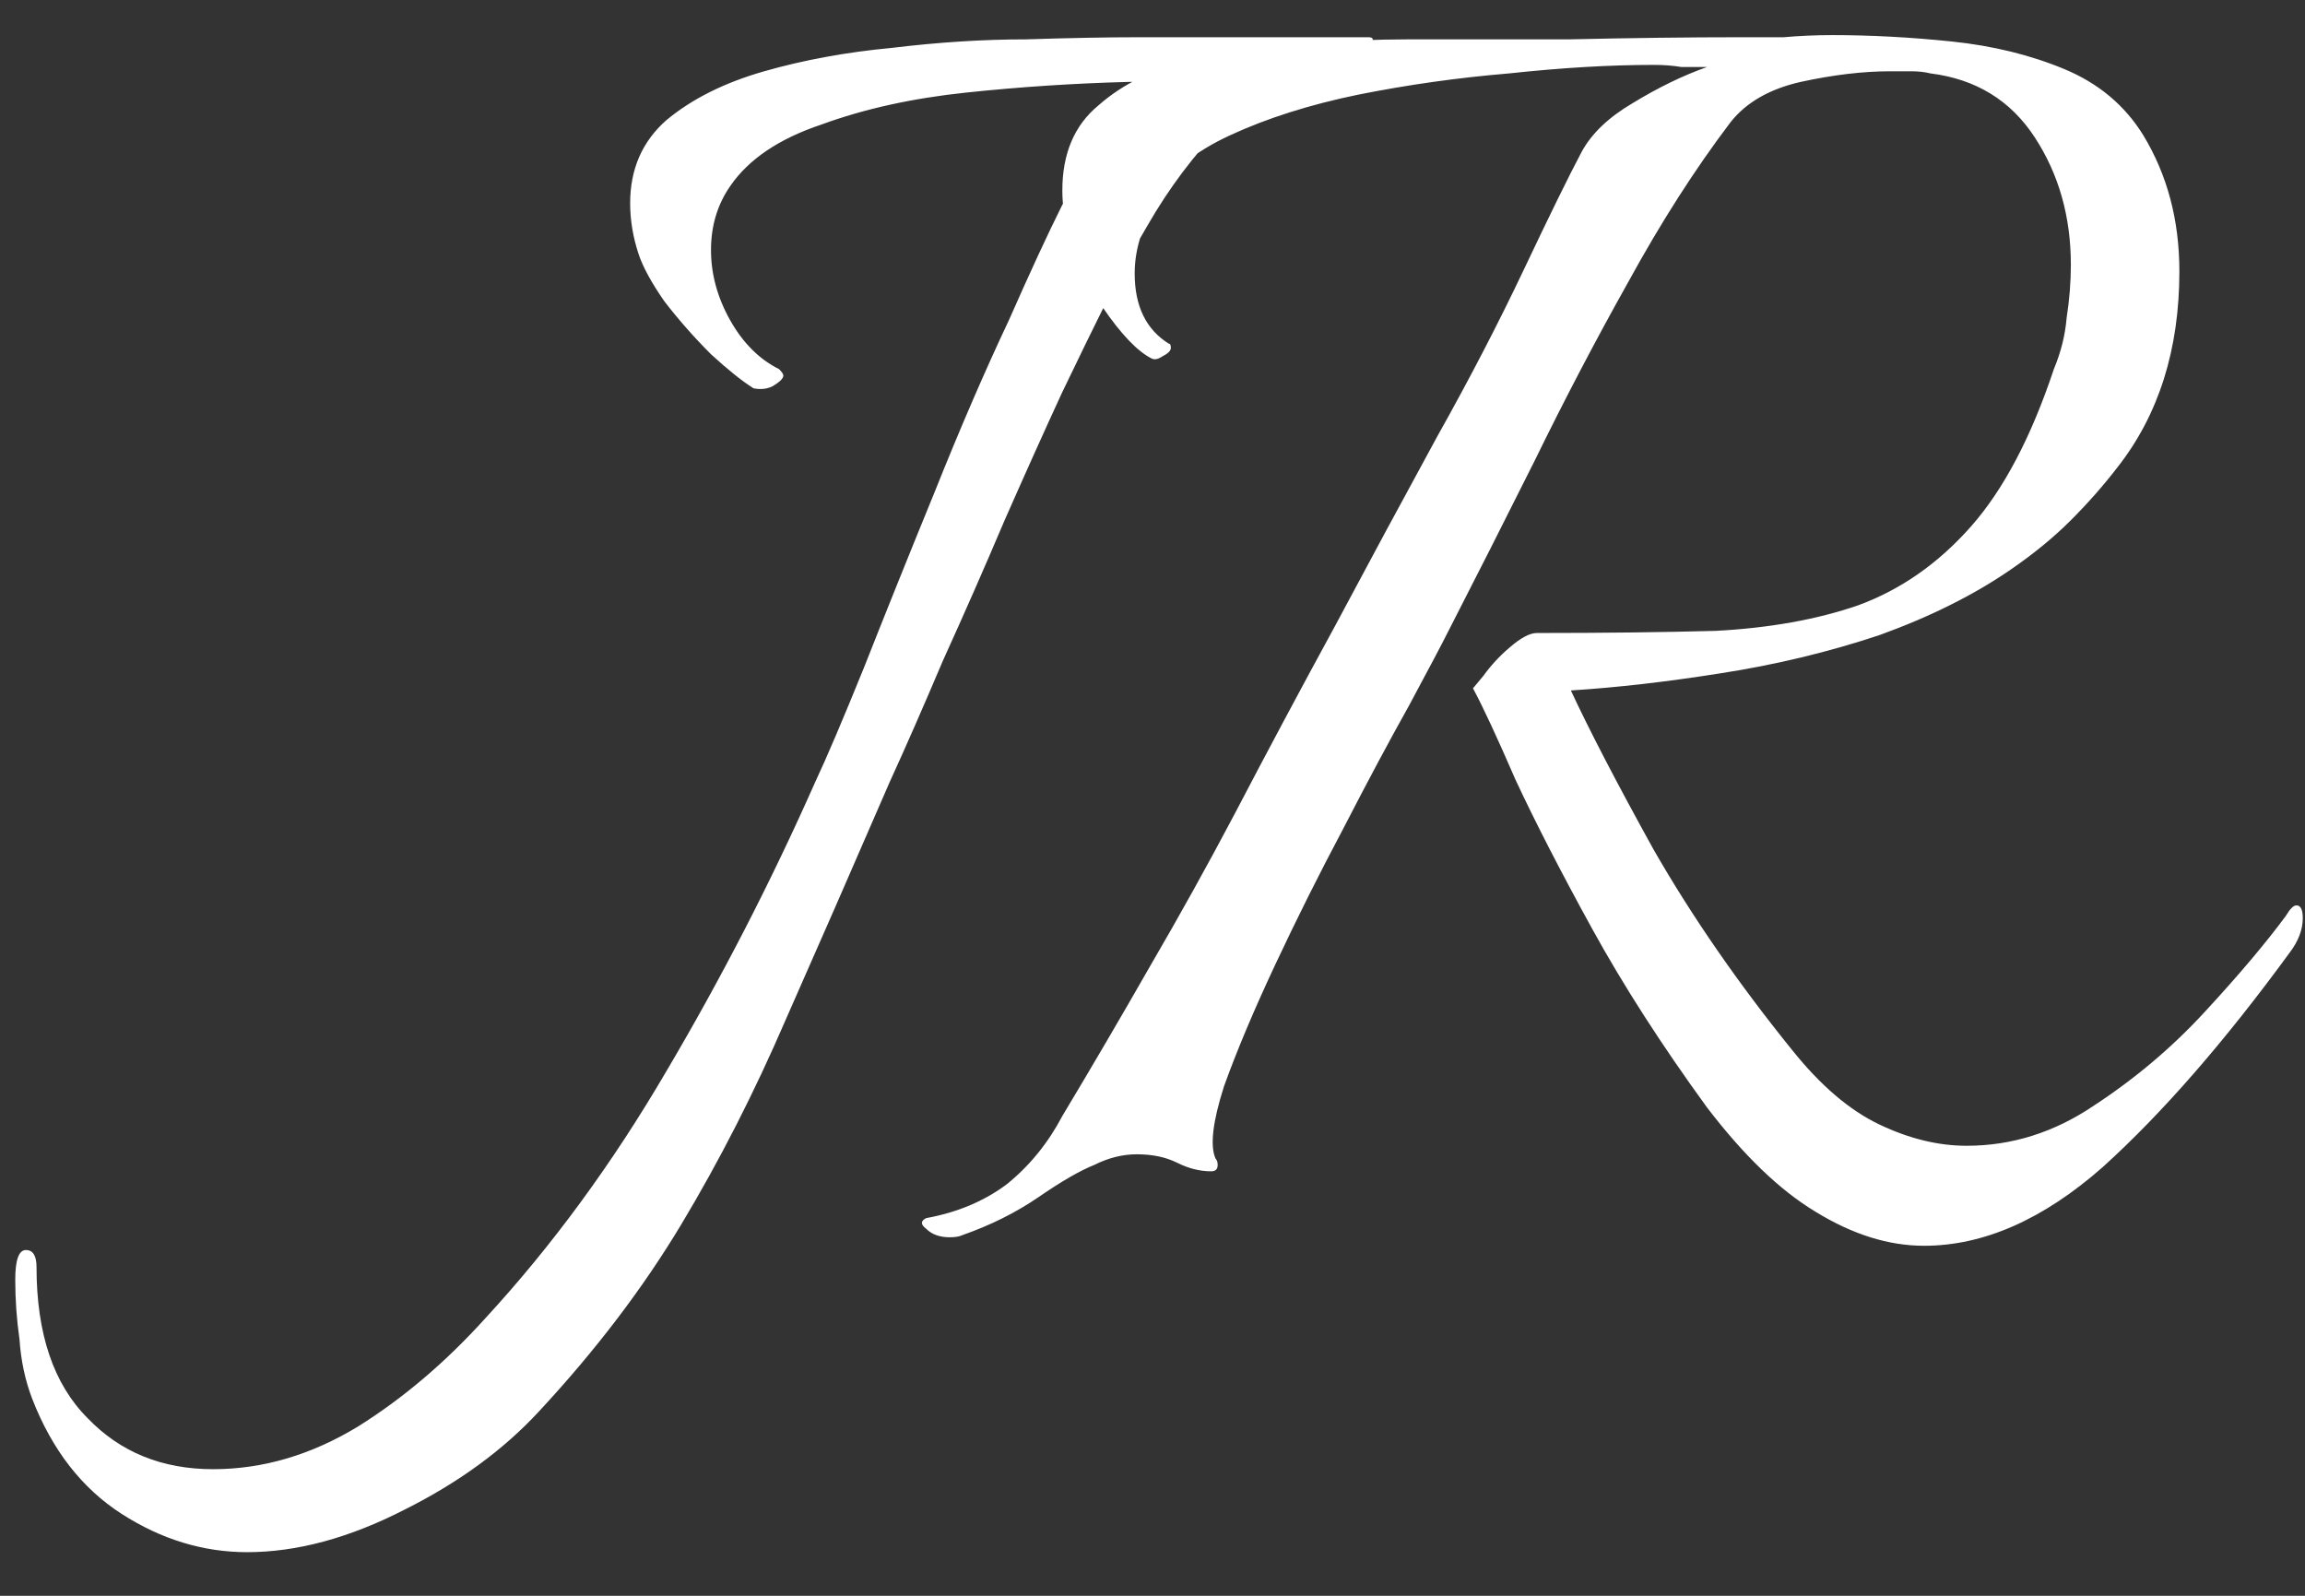 <svg width="52" height="36" viewBox="0 0 52 36" fill="none" xmlns="http://www.w3.org/2000/svg">
<rect x="0" y="0" width="52" height="36" fill="#333333" stroke="none"/>
<path d="M5.576 35.016C4.584 35.016 3.64 34.728 2.744 34.152C1.848 33.576 1.176 32.712 0.728 31.56C0.568 31.144 0.472 30.696 0.44 30.216C0.376 29.768 0.344 29.32 0.344 28.872C0.344 28.424 0.424 28.2 0.584 28.2C0.744 28.2 0.824 28.328 0.824 28.584C0.824 30.088 1.208 31.224 1.976 31.992C2.712 32.76 3.656 33.144 4.808 33.144C5.928 33.144 7.016 32.824 8.072 32.184C9.096 31.544 10.056 30.728 10.952 29.736C12.456 28.104 13.816 26.248 15.032 24.168C16.28 22.056 17.4 19.88 18.392 17.64C18.648 17.096 19.016 16.232 19.496 15.048C19.976 13.832 20.504 12.52 21.08 11.112C21.656 9.672 22.216 8.376 22.76 7.224C23.24 6.136 23.64 5.272 23.96 4.632C24.312 3.992 24.776 3.448 25.352 3C25.928 2.552 26.792 2.104 27.944 1.656C27.432 1.688 26.952 1.736 26.504 1.8C26.056 1.832 25.704 1.848 25.448 1.848C24.232 1.88 23.016 1.96 21.8 2.088C20.584 2.216 19.496 2.456 18.536 2.808C17.576 3.128 16.888 3.592 16.472 4.2C16.184 4.616 16.04 5.096 16.04 5.64C16.04 6.184 16.184 6.712 16.472 7.224C16.76 7.736 17.128 8.104 17.576 8.328C17.64 8.392 17.672 8.44 17.672 8.472C17.672 8.536 17.592 8.616 17.432 8.712C17.304 8.776 17.16 8.792 17 8.76C16.744 8.6 16.424 8.344 16.04 7.992C15.656 7.608 15.304 7.208 14.984 6.792C14.696 6.376 14.504 6.024 14.408 5.736C14.28 5.352 14.216 4.968 14.216 4.584C14.216 3.816 14.488 3.192 15.032 2.712C15.608 2.232 16.344 1.864 17.24 1.608C18.136 1.352 19.096 1.176 20.12 1.08C21.176 0.952 22.184 0.888 23.144 0.888C24.136 0.856 24.984 0.84 25.688 0.84H30.872C30.936 0.84 30.968 0.856 30.968 0.888C30.968 0.984 30.856 1.128 30.632 1.32C30.44 1.48 30.312 1.56 30.248 1.56C29.352 1.592 28.552 1.928 27.848 2.568C27.176 3.208 26.584 3.944 26.072 4.776C25.592 5.576 25.192 6.312 24.872 6.984C24.68 7.368 24.376 7.992 23.96 8.856C23.576 9.688 23.144 10.648 22.664 11.736C22.216 12.792 21.752 13.848 21.272 14.904C20.824 15.96 20.424 16.872 20.072 17.64C19.24 19.56 18.456 21.352 17.72 23.016C17.016 24.648 16.232 26.184 15.368 27.624C14.504 29.064 13.432 30.472 12.152 31.848C11.352 32.712 10.344 33.448 9.128 34.056C7.88 34.696 6.696 35.016 5.576 35.016ZM43.406 28.104C42.606 28.104 41.79 27.848 40.958 27.336C40.158 26.856 39.342 26.072 38.51 24.984C37.486 23.576 36.622 22.232 35.918 20.952C35.214 19.672 34.638 18.552 34.19 17.592C33.774 16.632 33.454 15.944 33.23 15.528C33.23 15.528 33.31 15.432 33.47 15.24C33.63 15.016 33.822 14.808 34.046 14.616C34.302 14.392 34.51 14.28 34.67 14.28C36.174 14.28 37.518 14.264 38.702 14.232C39.918 14.168 40.99 13.976 41.918 13.656C42.878 13.304 43.726 12.712 44.462 11.88C45.198 11.048 45.822 9.864 46.334 8.328C46.494 7.944 46.59 7.56 46.622 7.176C46.686 6.76 46.718 6.36 46.718 5.976C46.718 4.888 46.446 3.928 45.902 3.096C45.358 2.264 44.574 1.784 43.55 1.656C43.422 1.624 43.278 1.608 43.118 1.608C42.958 1.608 42.798 1.608 42.638 1.608C42.03 1.608 41.358 1.688 40.622 1.848C39.918 2.008 39.39 2.312 39.038 2.76C38.238 3.816 37.47 5.016 36.734 6.36C35.998 7.672 35.294 9.016 34.622 10.392C33.95 11.736 33.31 13 32.702 14.184C32.542 14.504 32.238 15.08 31.79 15.912C31.342 16.712 30.846 17.64 30.302 18.696C29.758 19.72 29.246 20.744 28.766 21.768C28.286 22.792 27.902 23.704 27.614 24.504C27.358 25.304 27.294 25.848 27.422 26.136C27.454 26.168 27.47 26.216 27.47 26.28C27.47 26.376 27.422 26.424 27.326 26.424C27.07 26.424 26.814 26.36 26.558 26.232C26.302 26.104 25.998 26.04 25.646 26.04C25.326 26.04 25.006 26.12 24.686 26.28C24.366 26.408 23.95 26.648 23.438 27C22.926 27.352 22.35 27.64 21.71 27.864C21.646 27.896 21.55 27.912 21.422 27.912C21.198 27.912 21.022 27.848 20.894 27.72C20.766 27.624 20.766 27.544 20.894 27.48C21.598 27.352 22.206 27.096 22.718 26.712C23.23 26.296 23.646 25.784 23.966 25.176C24.638 24.056 25.294 22.936 25.934 21.816C26.606 20.664 27.246 19.512 27.854 18.36C28.59 16.952 29.342 15.544 30.11 14.136C30.878 12.696 31.646 11.272 32.414 9.864C33.15 8.552 33.806 7.288 34.382 6.072C34.958 4.856 35.39 3.976 35.678 3.432C35.902 3.016 36.286 2.648 36.83 2.328C37.406 1.976 37.966 1.704 38.51 1.512C38.318 1.512 38.126 1.512 37.934 1.512C37.742 1.48 37.534 1.464 37.31 1.464C36.318 1.464 35.23 1.528 34.046 1.656C32.894 1.752 31.758 1.912 30.638 2.136C29.55 2.36 28.59 2.664 27.758 3.048C26.926 3.432 26.366 3.896 26.078 4.44C25.95 4.728 25.838 5.016 25.742 5.304C25.646 5.592 25.598 5.88 25.598 6.168C25.598 6.904 25.854 7.432 26.366 7.752C26.398 7.752 26.414 7.784 26.414 7.848C26.414 7.912 26.35 7.976 26.222 8.04C26.126 8.104 26.046 8.12 25.982 8.088C25.662 7.928 25.294 7.544 24.878 6.936C24.494 6.296 24.238 5.768 24.11 5.352C24.014 4.968 23.966 4.616 23.966 4.296C23.966 3.464 24.238 2.824 24.782 2.376C25.326 1.896 26.014 1.56 26.846 1.368C27.678 1.144 28.526 1.016 29.39 0.984C30.286 0.92 31.07 0.888 31.742 0.888C32.766 0.888 33.982 0.888 35.39 0.888C36.798 0.856 38.094 0.84 39.278 0.84C39.566 0.84 39.886 0.84 40.238 0.84C40.59 0.808 40.958 0.792 41.342 0.792C42.206 0.792 43.102 0.84 44.03 0.936C44.958 1.032 45.806 1.24 46.574 1.56C47.342 1.88 47.934 2.376 48.35 3.048C48.894 3.944 49.166 4.968 49.166 6.12C49.166 7.88 48.702 9.352 47.774 10.536C47.454 10.952 47.102 11.352 46.718 11.736C46.334 12.12 45.886 12.488 45.374 12.84C44.542 13.416 43.55 13.912 42.398 14.328C41.246 14.712 40.046 15 38.798 15.192C37.582 15.384 36.462 15.512 35.438 15.576C35.854 16.472 36.478 17.672 37.31 19.176C38.174 20.68 39.214 22.184 40.43 23.688C41.07 24.488 41.726 25.048 42.398 25.368C43.07 25.688 43.726 25.848 44.366 25.848C45.39 25.848 46.35 25.544 47.246 24.936C48.174 24.328 49.006 23.624 49.742 22.824C50.51 21.992 51.118 21.272 51.566 20.664C51.662 20.504 51.742 20.424 51.806 20.424C51.902 20.424 51.95 20.52 51.95 20.712C51.95 20.968 51.854 21.224 51.662 21.48C50.19 23.496 48.782 25.112 47.438 26.328C46.094 27.512 44.75 28.104 43.406 28.104Z" fill="white"/>
</svg>
